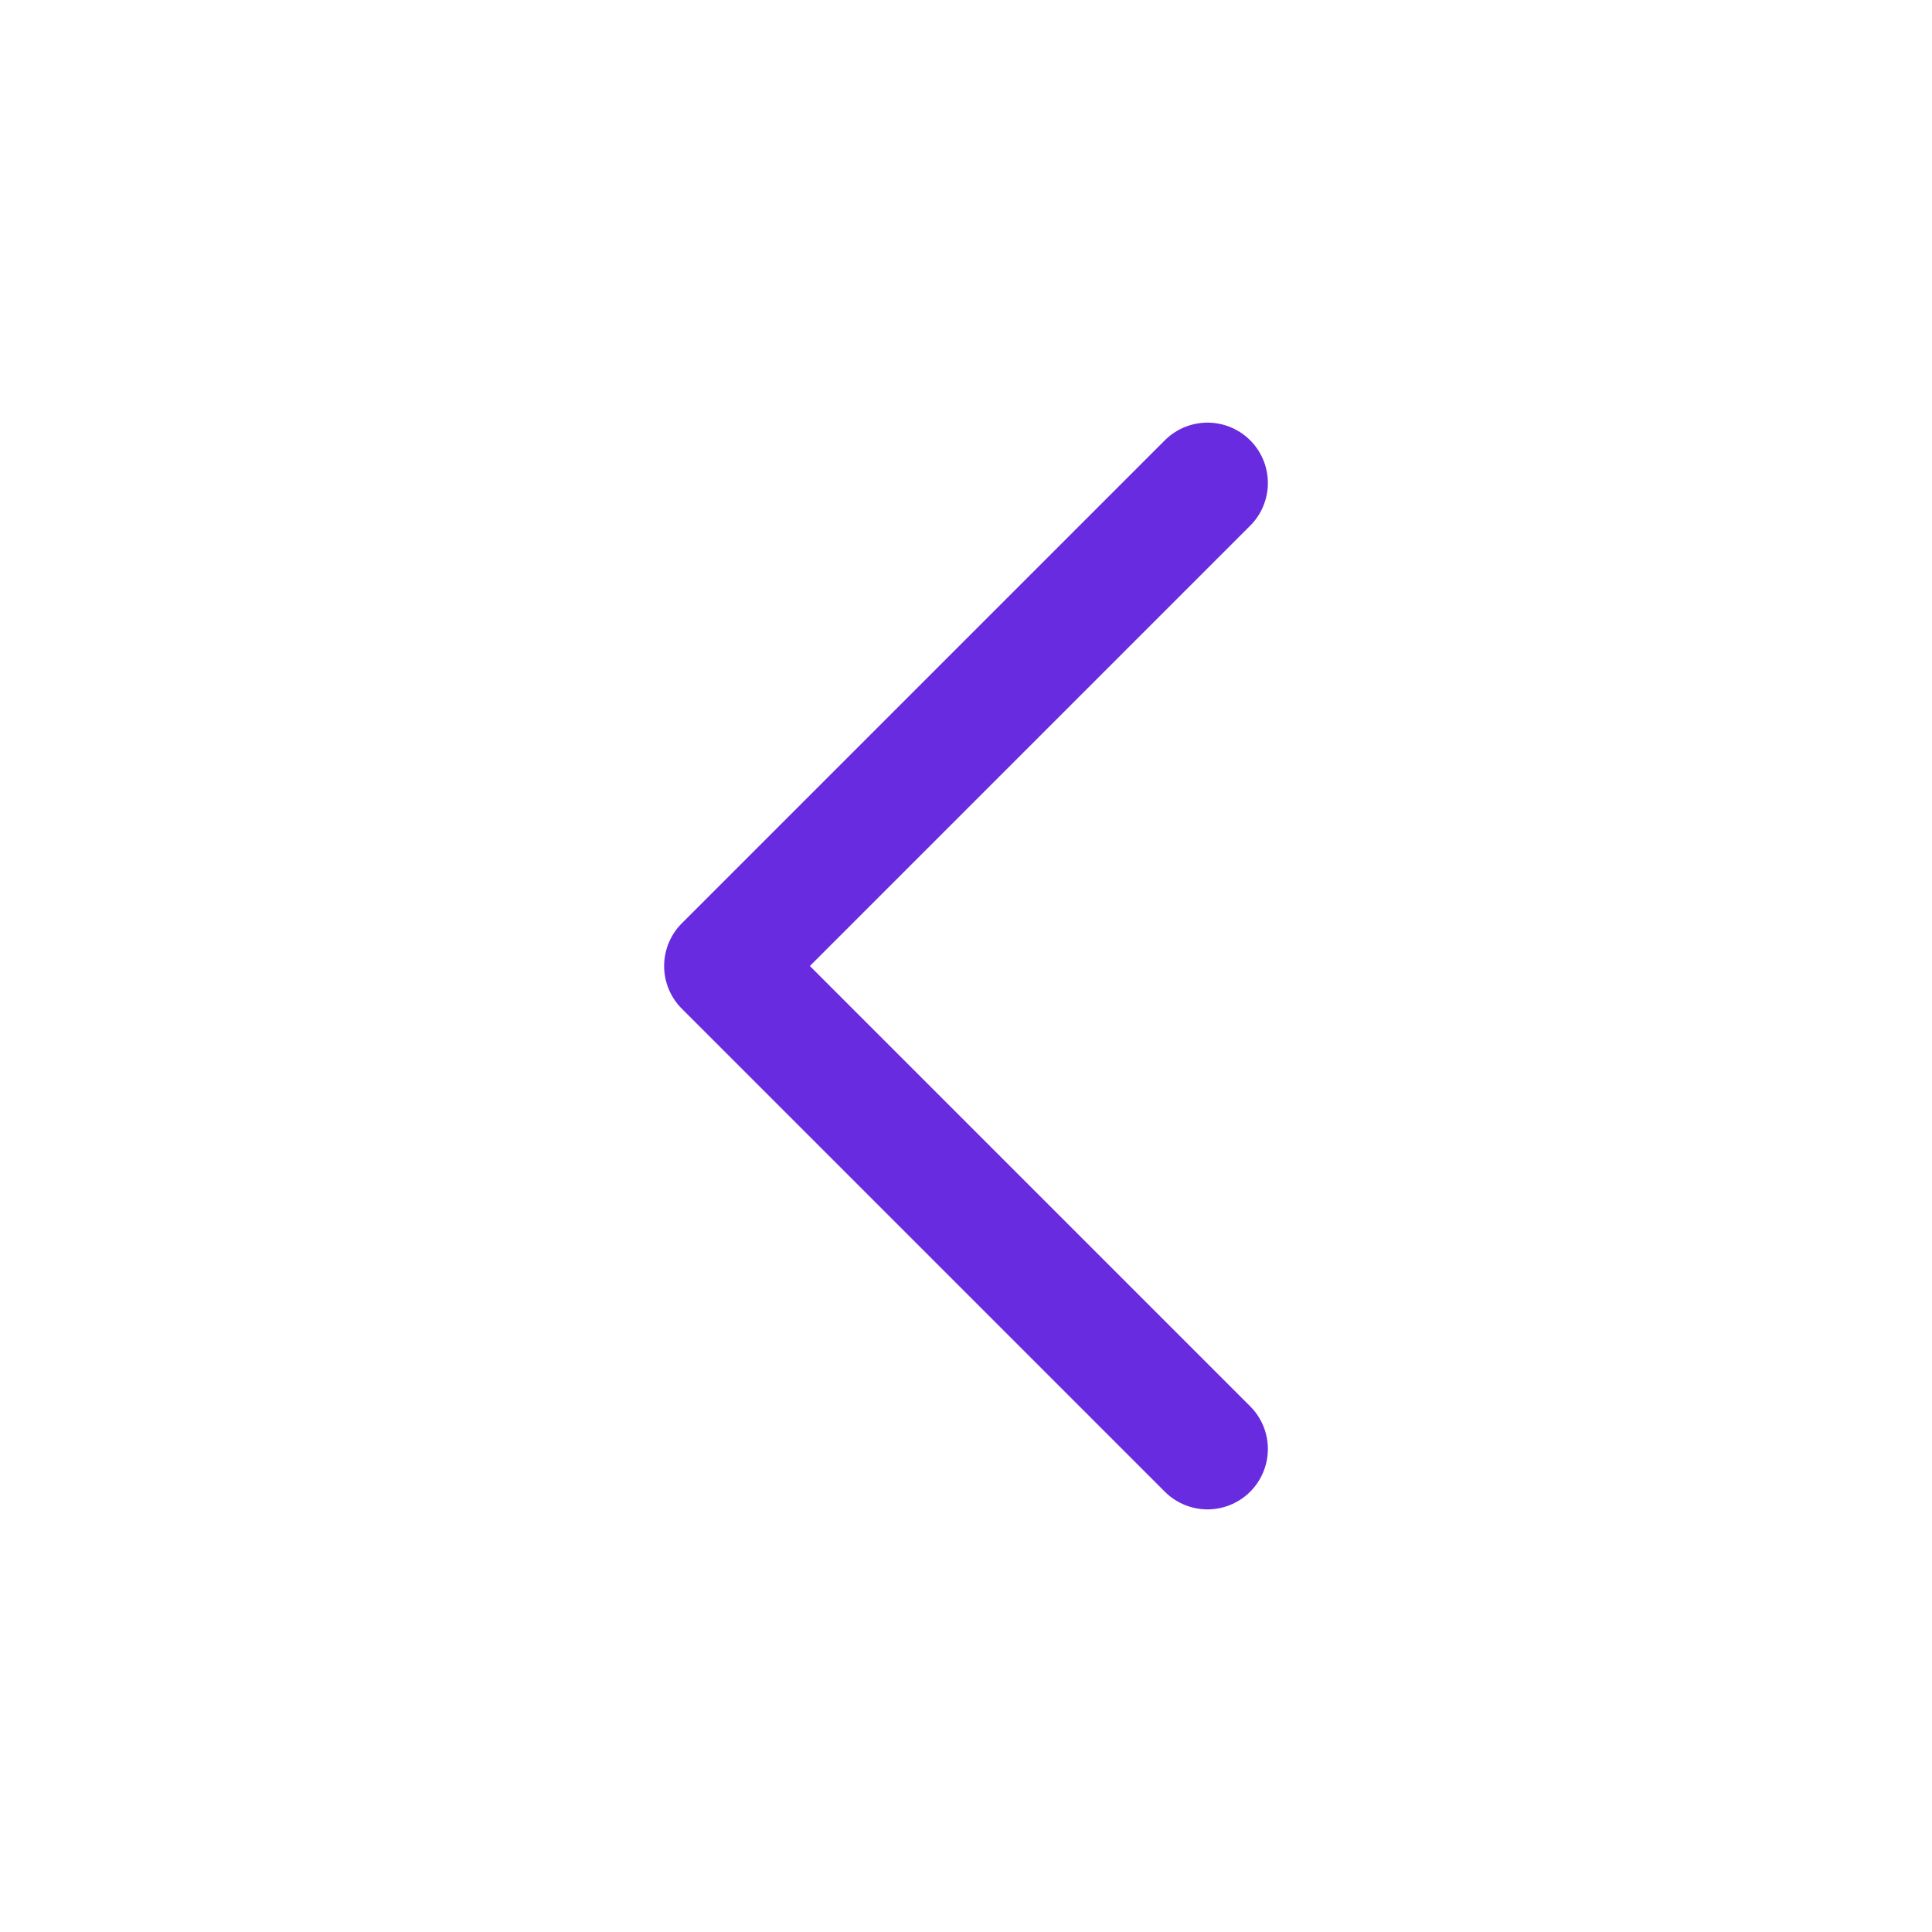 <svg xmlns="http://www.w3.org/2000/svg" class="icon icon-tabler icon-tabler-chevron-left" width="38" height="38" viewBox="0 0 24 24" stroke-width="1.5" stroke="#682be0" fill="none" stroke-linecap="round" stroke-linejoin="round">
  <path stroke="none" d="M0 0h24v24H0z" fill="none"/>
  <path d="M15 6l-6 6l6 6" />
</svg>